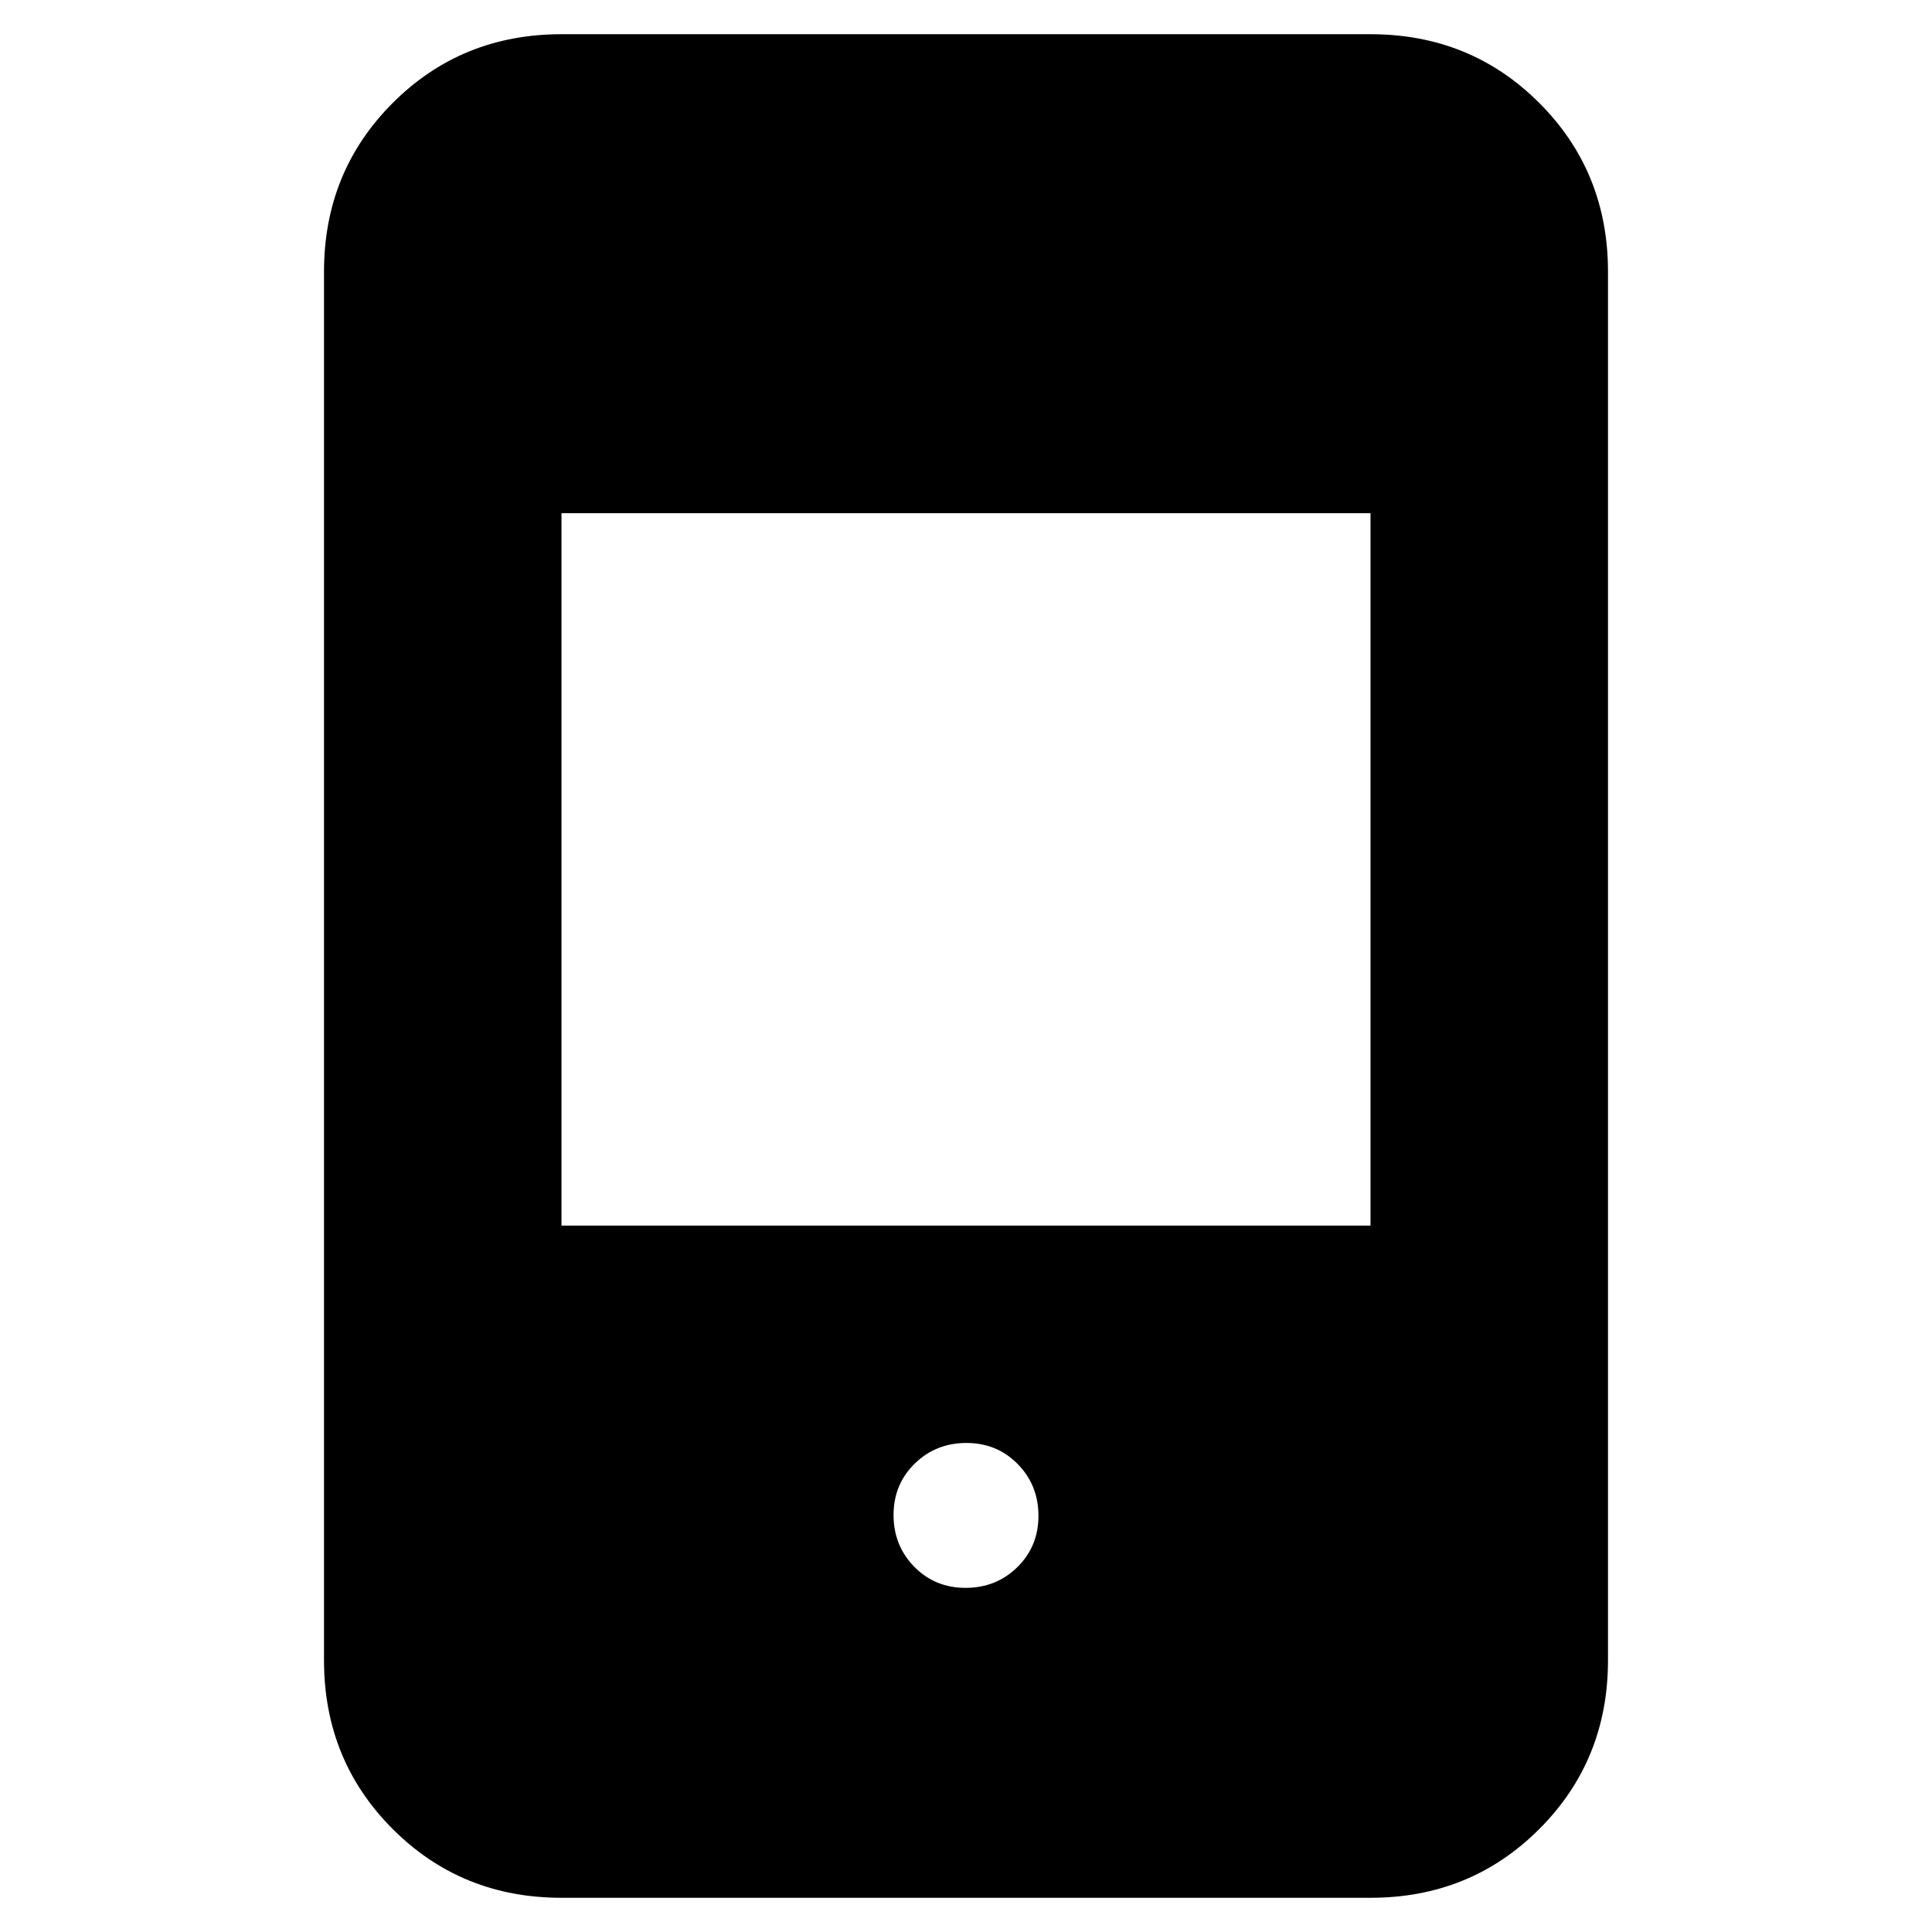 <svg xmlns="http://www.w3.org/2000/svg" height="20" viewBox="0 -960 960 960" width="20"><path d="M279-17q-49.7 0-83.85-34.15Q161-85.3 161-135v-690q0-49.7 34.15-83.85Q229.3-943 279-943h402q49.7 0 83.85 34.15Q799-874.7 799-825v690q0 49.7-34.15 83.85Q730.7-17 681-17H279Zm200.789-154Q495-171 505.5-181.289q10.5-10.29 10.5-25.5Q516-222 505.711-232.5q-10.29-10.5-25.5-10.5Q465-243 454.5-232.711q-10.5 10.29-10.5 25.5Q444-192 454.289-181.5q10.29 10.5 25.5 10.5ZM279-351h402v-354H279v354Z"/></svg>